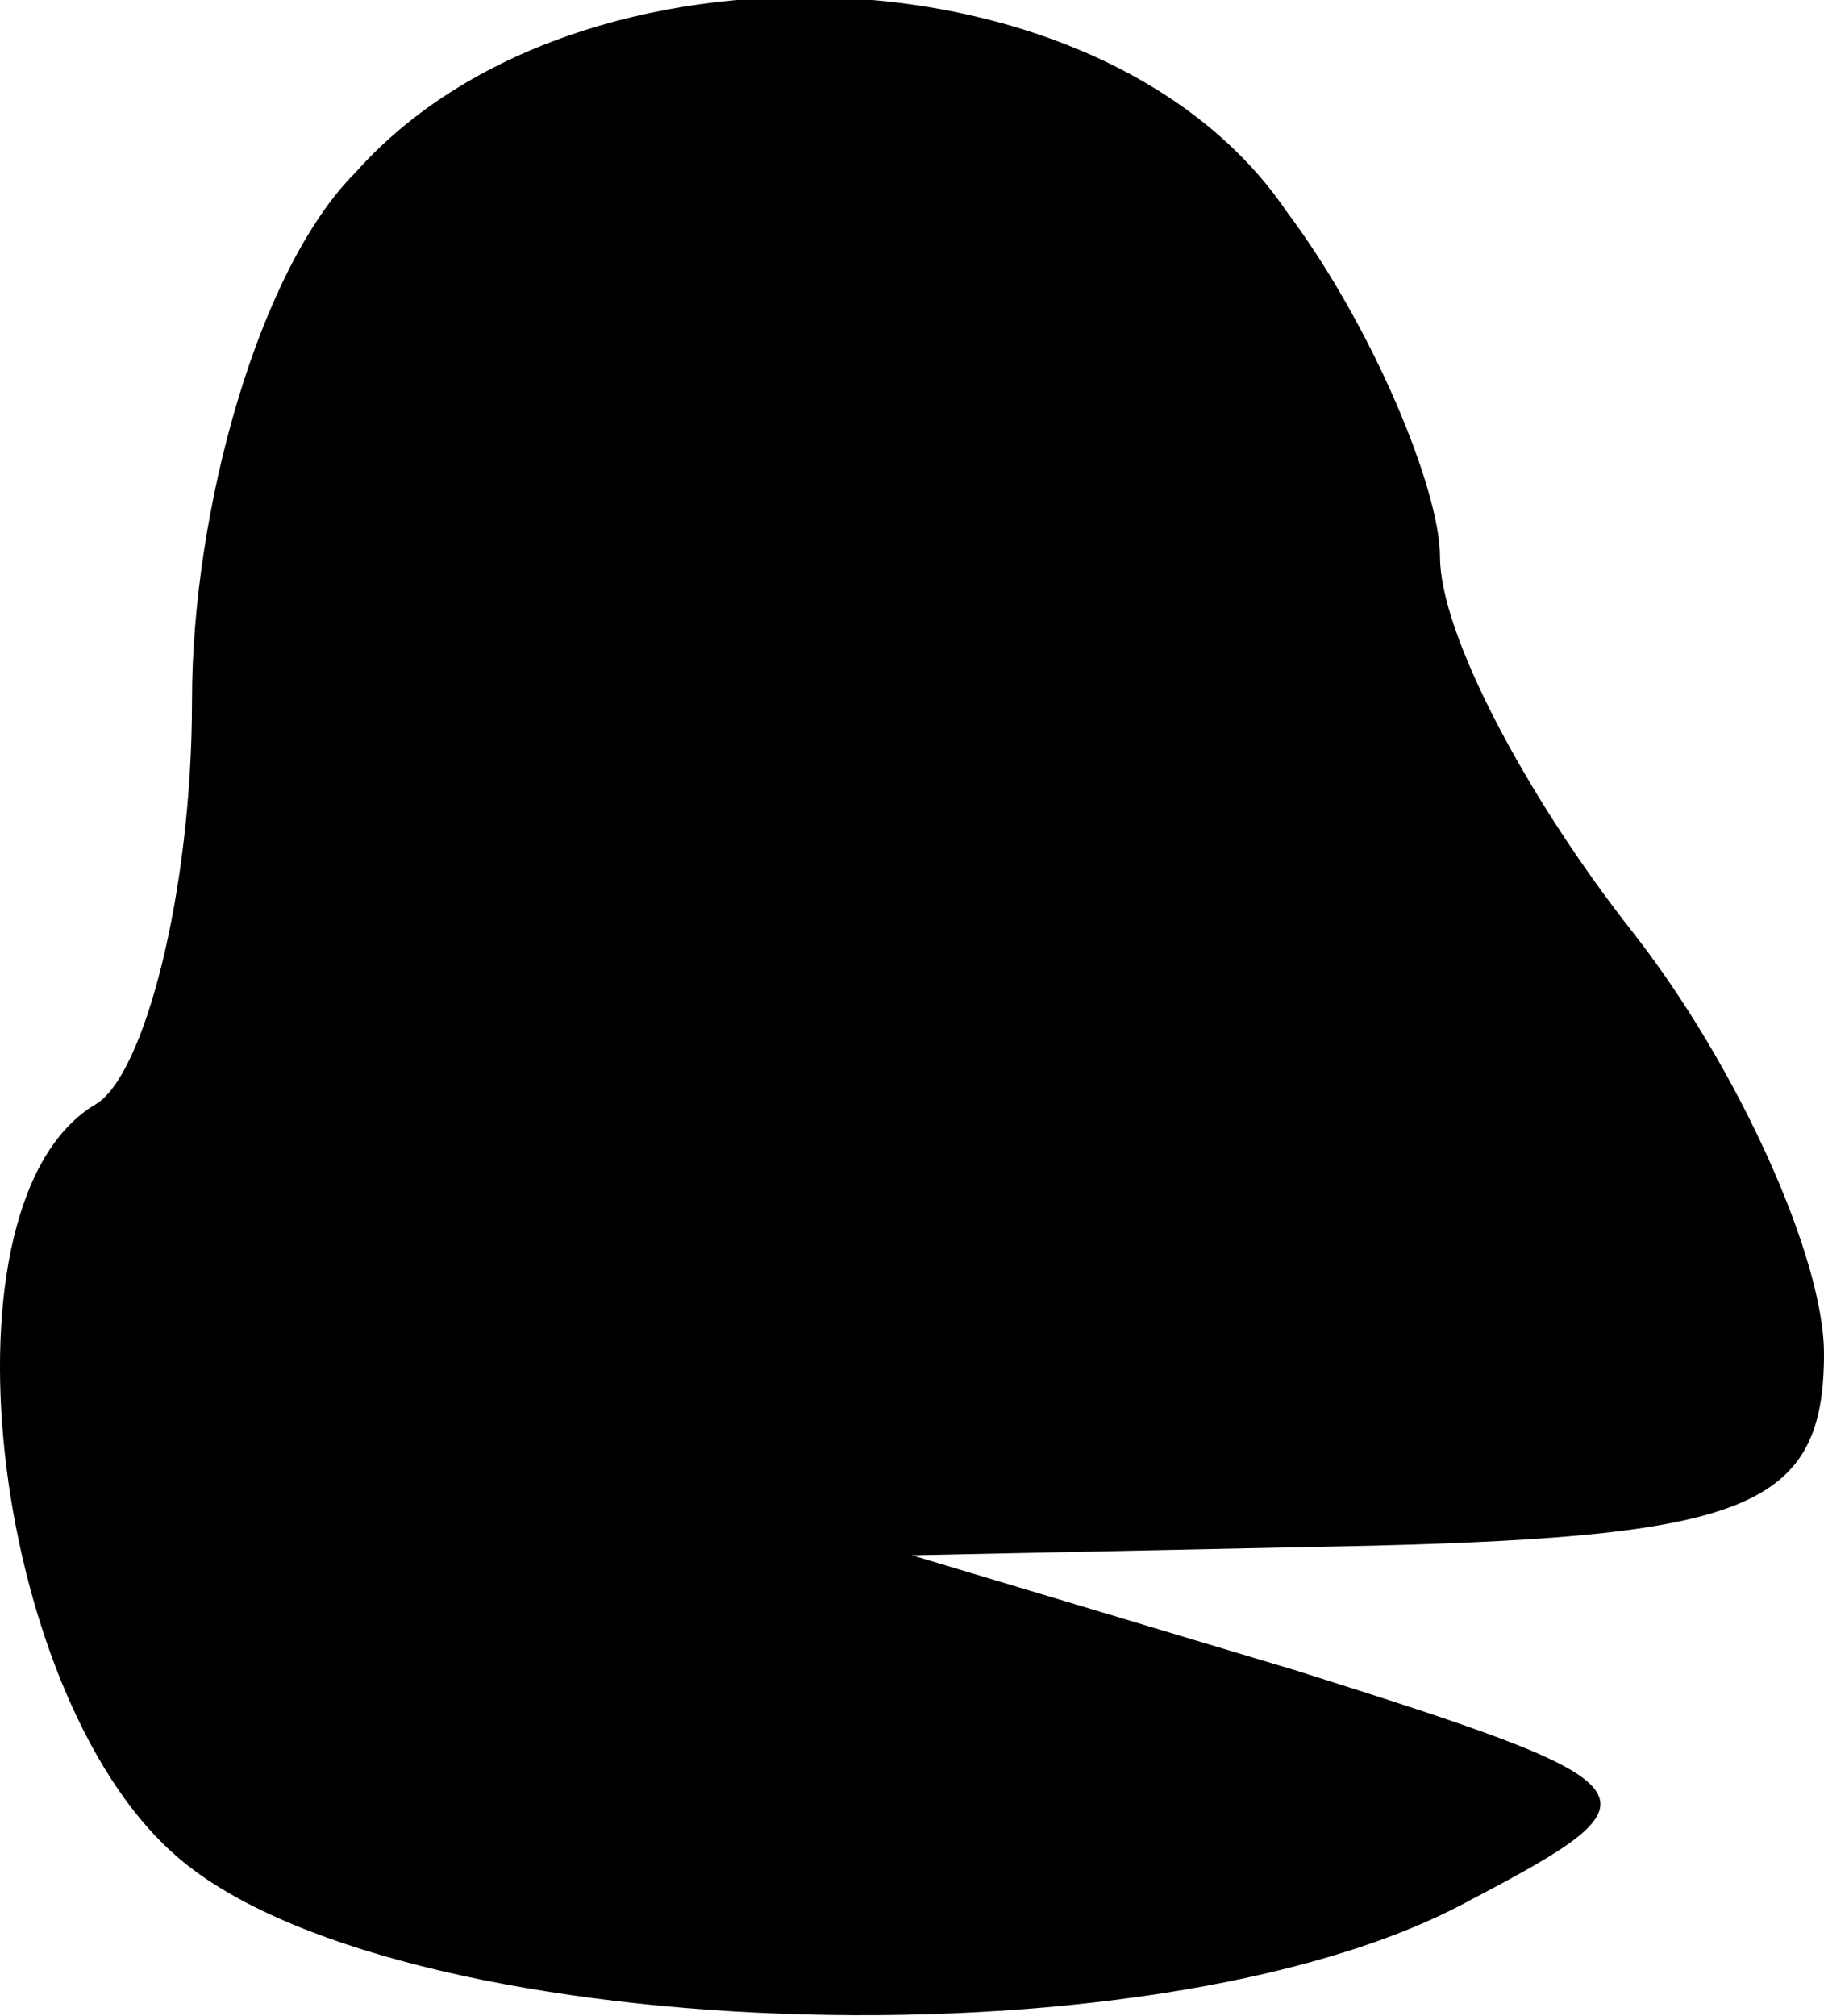 <?xml version="1.0" standalone="no"?>
<!DOCTYPE svg PUBLIC "-//W3C//DTD SVG 20010904//EN"
 "http://www.w3.org/TR/2001/REC-SVG-20010904/DTD/svg10.dtd">
<svg version="1.0" xmlns="http://www.w3.org/2000/svg"
 width="19pt" height="21pt" viewBox="0 0 19 21"
 preserveAspectRatio="xMidYMid meet">
<g transform="translate(0,21) scale(0.1,-0.1)"
fill="#000000" stroke="none">
<path fill="#000000" stroke="none" d="M37 192 c-10 -10 -17 -35 -17 -55 0
-20 -5 -39 -10 -42 -17 -10 -11 -61 8 -78 22 -20 102 -23 135 -5 21 11 20 12
-18 24 l-40 12 48 1 c39 1 47 4 47 20 0 10 -9 30 -20 44 -11 14 -20 31 -20 39
0 7 -7 24 -16 36 -19 28 -74 30 -97 4z"/>
</g>
</svg>
